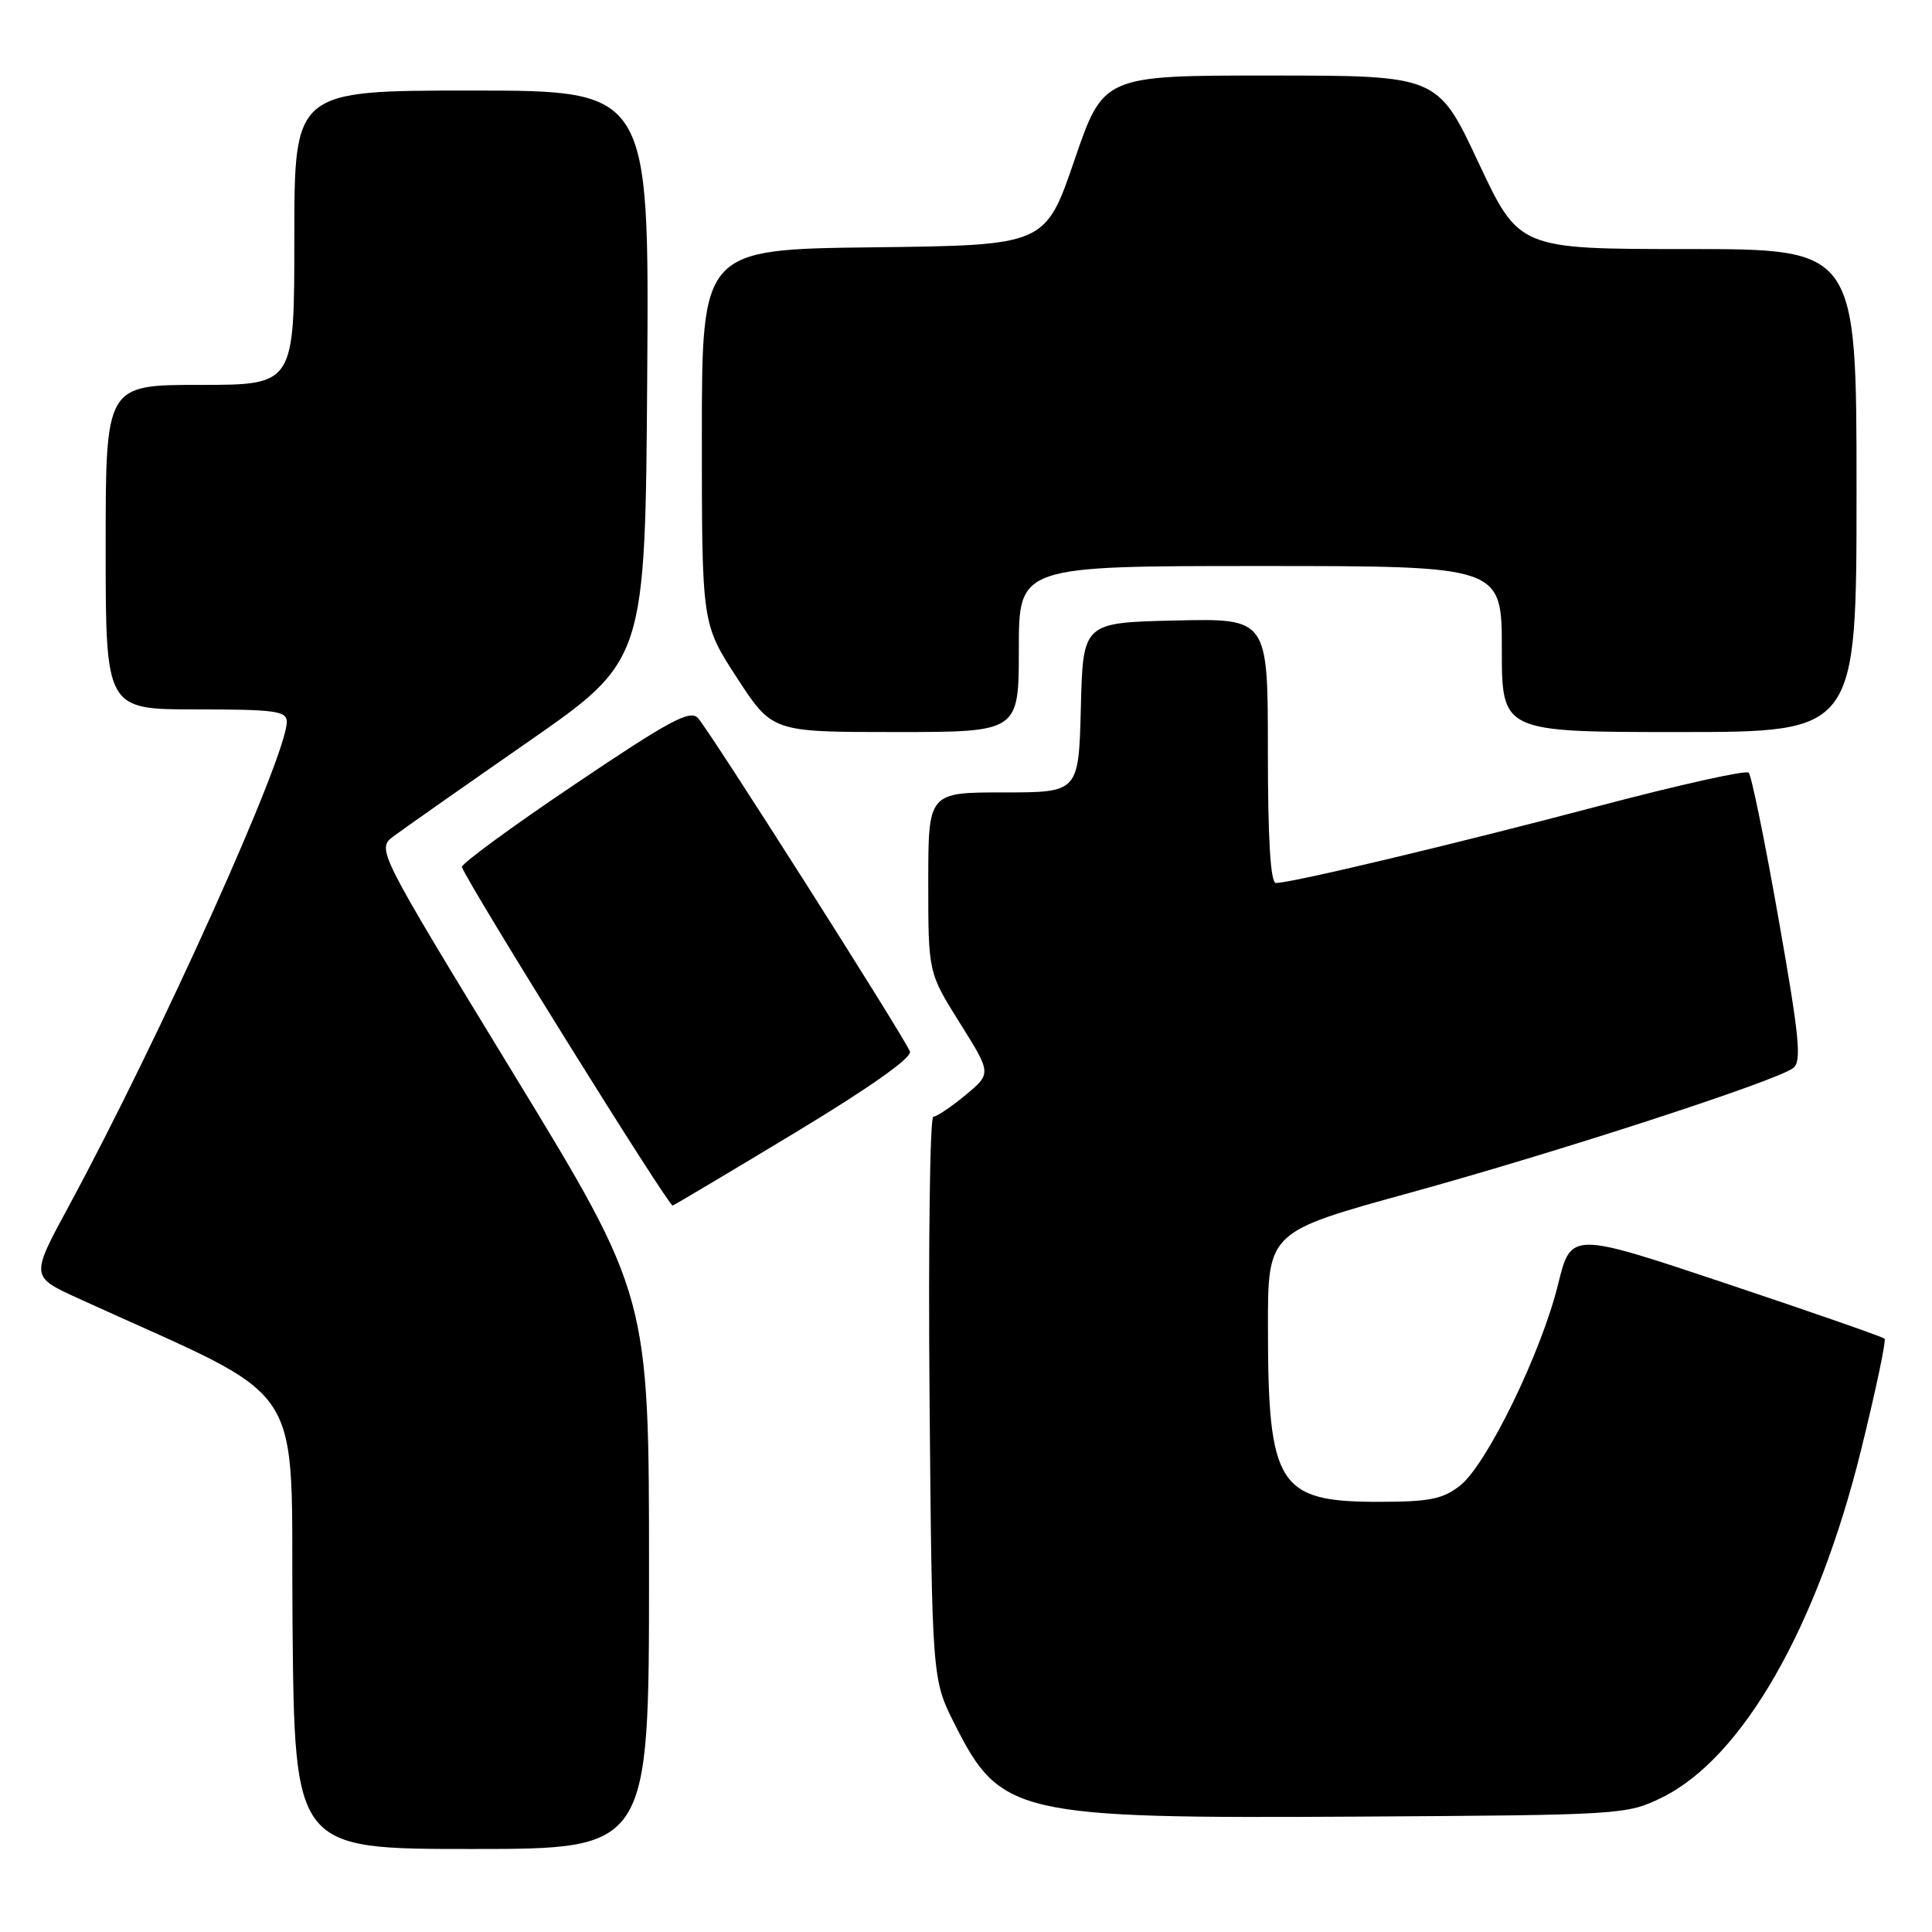 <?xml version="1.0" encoding="UTF-8" standalone="no"?>
<!DOCTYPE svg PUBLIC "-//W3C//DTD SVG 1.1//EN" "http://www.w3.org/Graphics/SVG/1.1/DTD/svg11.dtd" >
<svg xmlns="http://www.w3.org/2000/svg" xmlns:xlink="http://www.w3.org/1999/xlink" version="1.1" viewBox="0 0 256 256">
 <g >
 <path fill="currentColor"
d=" M 86.00 208.36 C 86.00 171.72 86.00 171.72 67.94 142.11 C 49.88 112.50 49.88 112.50 52.19 110.78 C 53.46 109.83 61.47 104.21 70.00 98.28 C 85.50 87.50 85.50 87.50 85.76 49.75 C 86.02 12.00 86.02 12.00 62.51 12.00 C 39.00 12.00 39.00 12.00 39.00 31.50 C 39.00 51.00 39.00 51.00 26.50 51.00 C 14.00 51.00 14.00 51.00 14.00 72.50 C 14.00 94.00 14.00 94.00 26.00 94.00 C 36.49 94.00 38.00 94.21 38.00 95.65 C 38.00 100.17 21.23 137.41 9.11 159.83 C 4.06 169.15 4.06 169.15 10.28 172.00 C 41.48 186.26 38.47 181.72 38.76 214.97 C 39.03 245.00 39.03 245.00 62.51 245.00 C 86.00 245.00 86.00 245.00 86.00 208.36 Z  M 220.24 238.17 C 230.90 232.91 240.81 215.61 246.61 192.10 C 248.55 184.24 249.95 177.61 249.71 177.38 C 249.47 177.14 240.03 173.85 228.72 170.07 C 208.17 163.20 208.17 163.20 206.45 170.19 C 204.25 179.19 197.01 194.06 193.48 196.84 C 191.17 198.65 189.42 199.00 182.59 199.00 C 169.38 199.00 168.01 196.83 168.01 175.87 C 168.00 163.23 168.00 163.23 186.75 158.07 C 206.49 152.63 235.27 143.27 237.60 141.53 C 238.76 140.67 238.44 137.46 235.67 121.77 C 233.86 111.47 232.07 102.74 231.71 102.38 C 231.35 102.02 222.38 104.02 211.78 106.82 C 192.69 111.86 171.14 117.00 169.07 117.00 C 168.35 117.00 168.00 111.28 168.00 99.47 C 168.00 81.94 168.00 81.94 155.75 82.22 C 143.50 82.50 143.50 82.50 143.22 93.75 C 142.93 105.00 142.93 105.00 132.97 105.00 C 123.00 105.00 123.00 105.00 123.00 116.94 C 123.00 128.88 123.00 128.88 127.19 135.56 C 131.38 142.24 131.38 142.24 127.94 145.10 C 126.05 146.66 124.13 147.96 123.67 147.97 C 123.22 147.99 123.00 164.76 123.17 185.25 C 123.50 222.50 123.50 222.50 126.50 228.46 C 132.57 240.50 134.65 240.98 180.00 240.71 C 214.96 240.50 215.57 240.46 220.24 238.17 Z  M 105.41 150.05 C 115.26 144.10 120.88 140.13 120.57 139.33 C 119.85 137.44 93.96 96.72 92.48 95.14 C 91.42 94.01 88.66 95.50 76.06 104.00 C 67.72 109.61 61.04 114.52 61.20 114.90 C 62.54 118.02 88.64 159.93 89.13 159.74 C 89.47 159.61 96.80 155.25 105.41 150.05 Z  M 135.00 86.00 C 135.00 75.00 135.00 75.00 167.00 75.00 C 199.00 75.00 199.00 75.00 199.00 86.00 C 199.00 97.00 199.00 97.00 222.50 97.00 C 246.00 97.00 246.00 97.00 246.00 65.00 C 246.00 33.00 246.00 33.00 223.64 33.00 C 201.28 33.00 201.28 33.00 195.89 21.51 C 190.50 10.01 190.50 10.01 168.36 10.01 C 146.21 10.00 146.21 10.00 142.36 21.25 C 138.50 32.50 138.50 32.50 115.75 32.77 C 93.00 33.04 93.00 33.04 93.00 57.85 C 93.00 82.66 93.00 82.66 97.66 89.83 C 102.33 97.00 102.33 97.00 118.66 97.00 C 135.00 97.00 135.00 97.00 135.00 86.00 Z "/>
</g>
</svg>